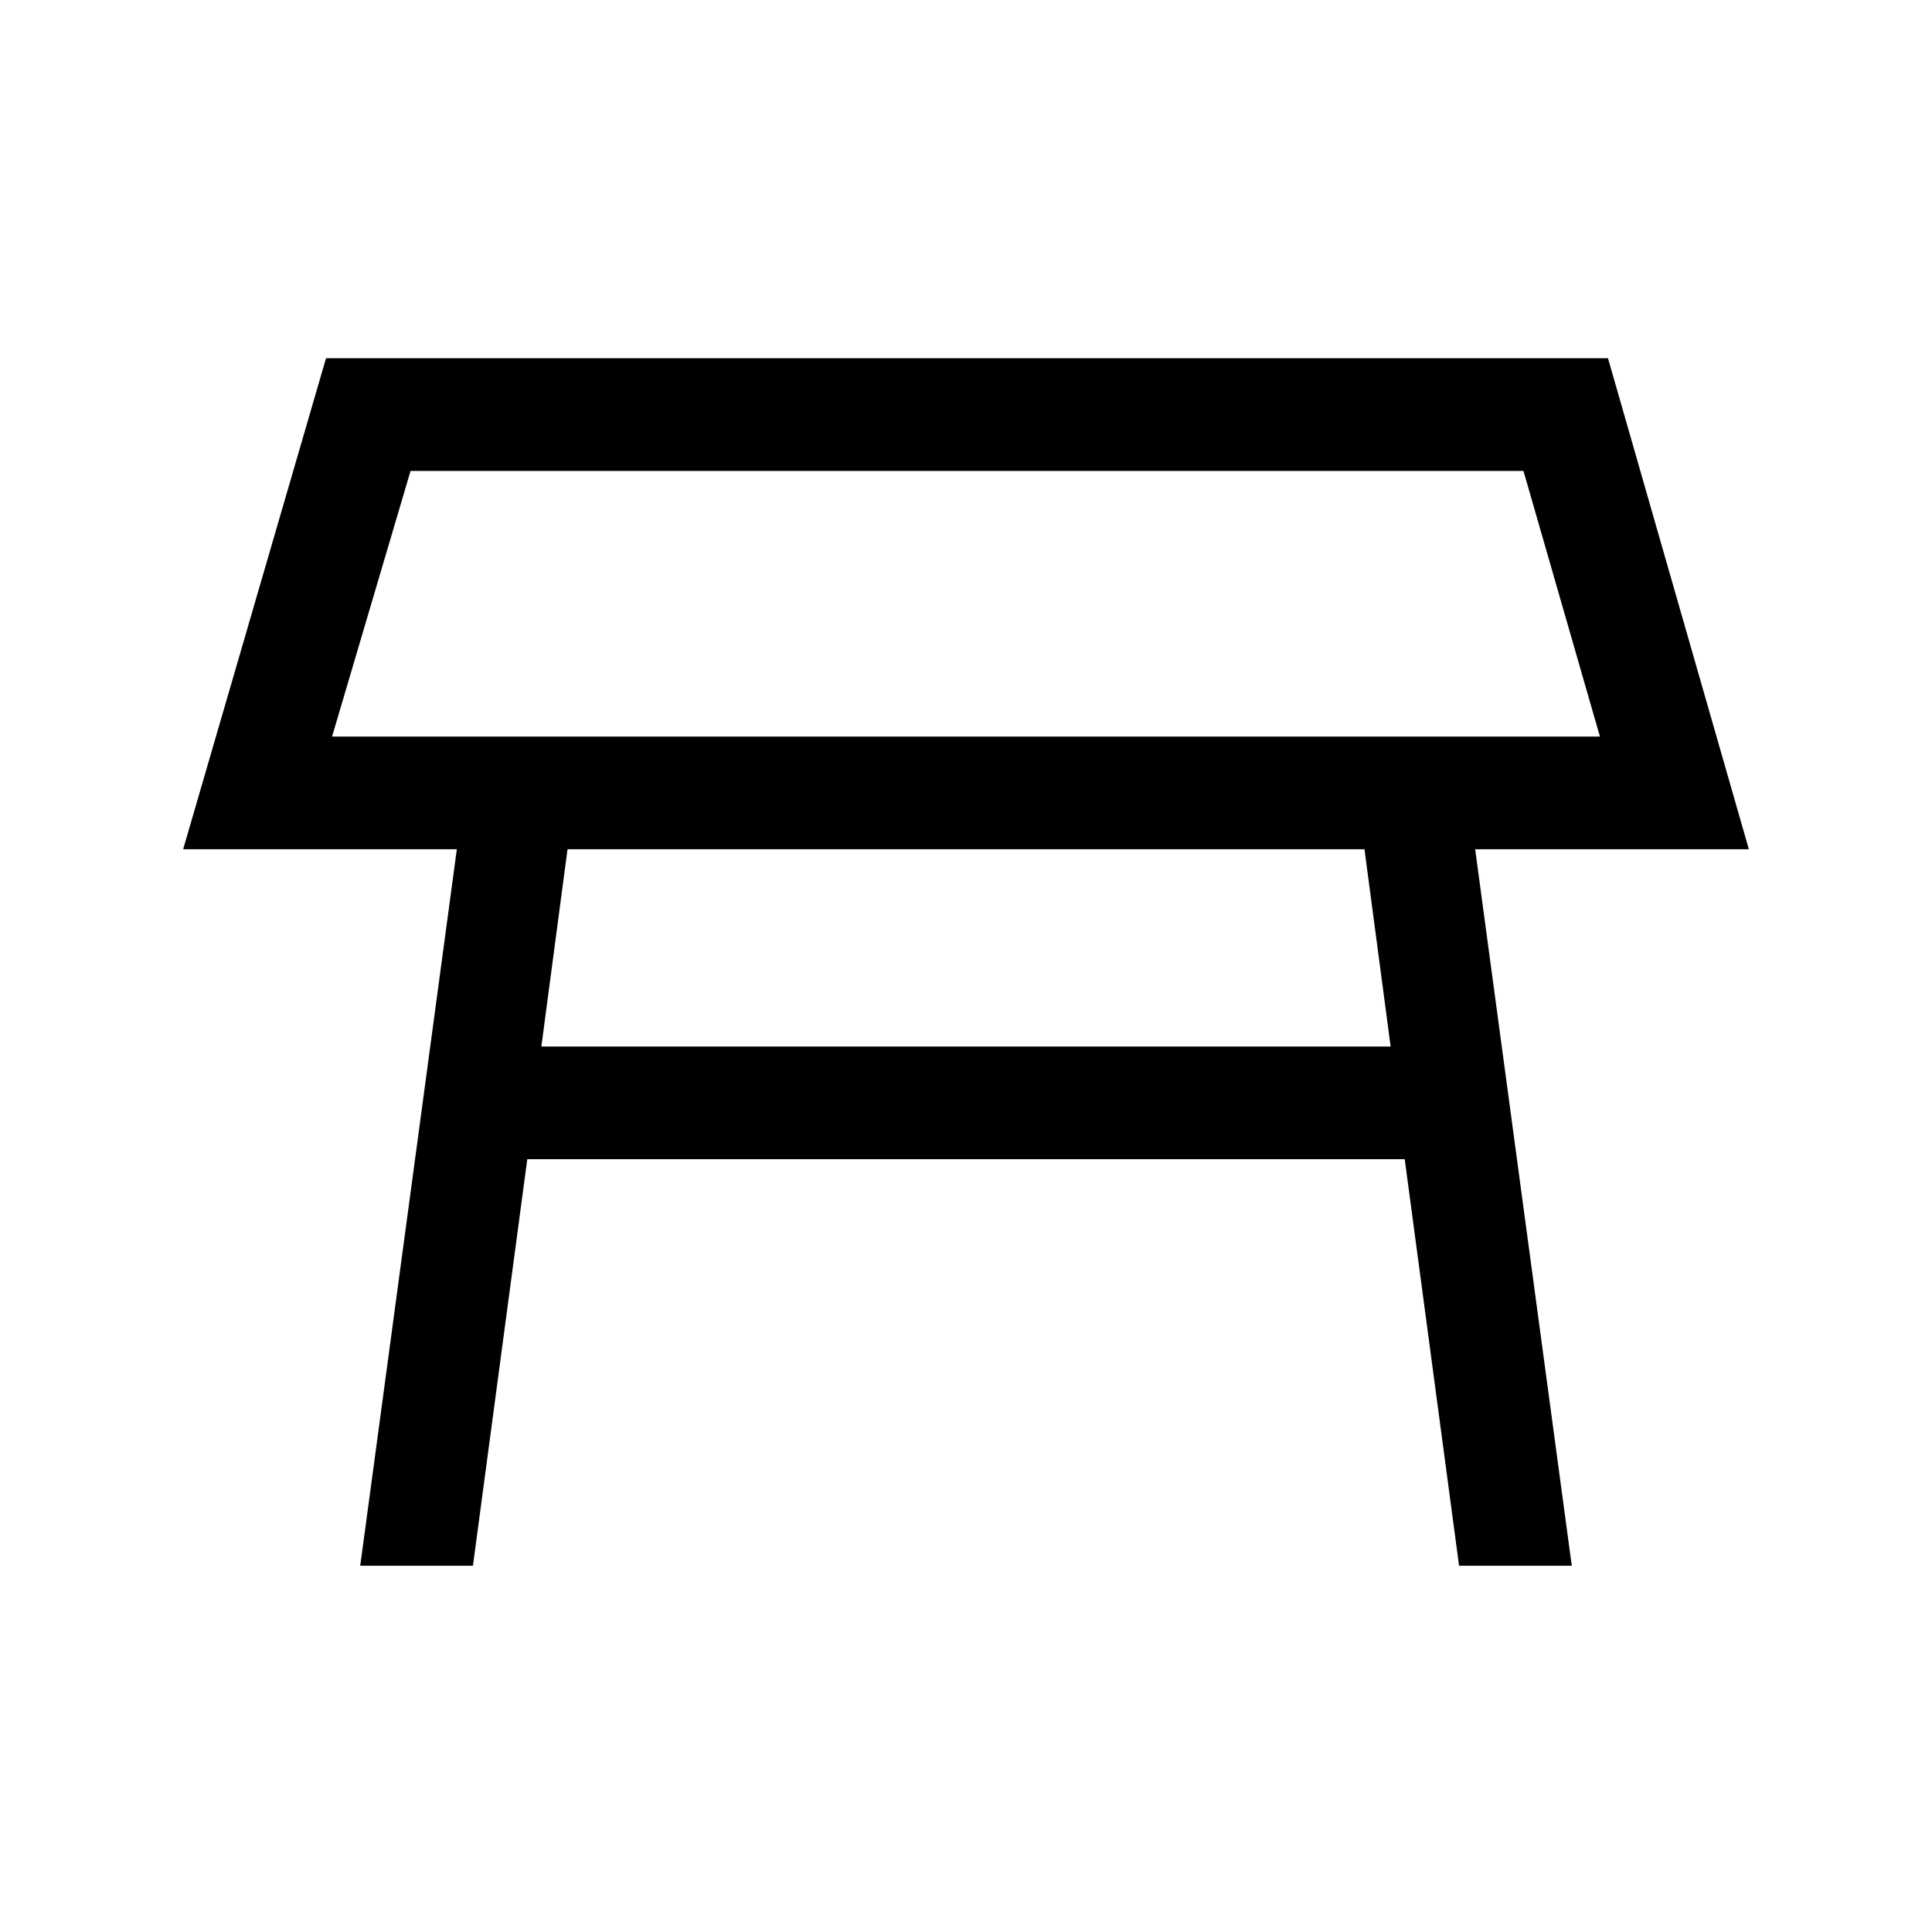 <svg xmlns="http://www.w3.org/2000/svg" height="24" width="24"><path d="M4.125 9.15H19.875L18.925 5.85H5.1ZM12 7.5ZM6.725 13H17.275L16.95 10.55H7.05ZM4.475 19.45 5.675 10.55H2.275L4.05 4.45H19.975L21.725 10.55H18.325L19.525 19.45H18.125L17.45 14.4H6.55L5.875 19.45Z"/></svg>